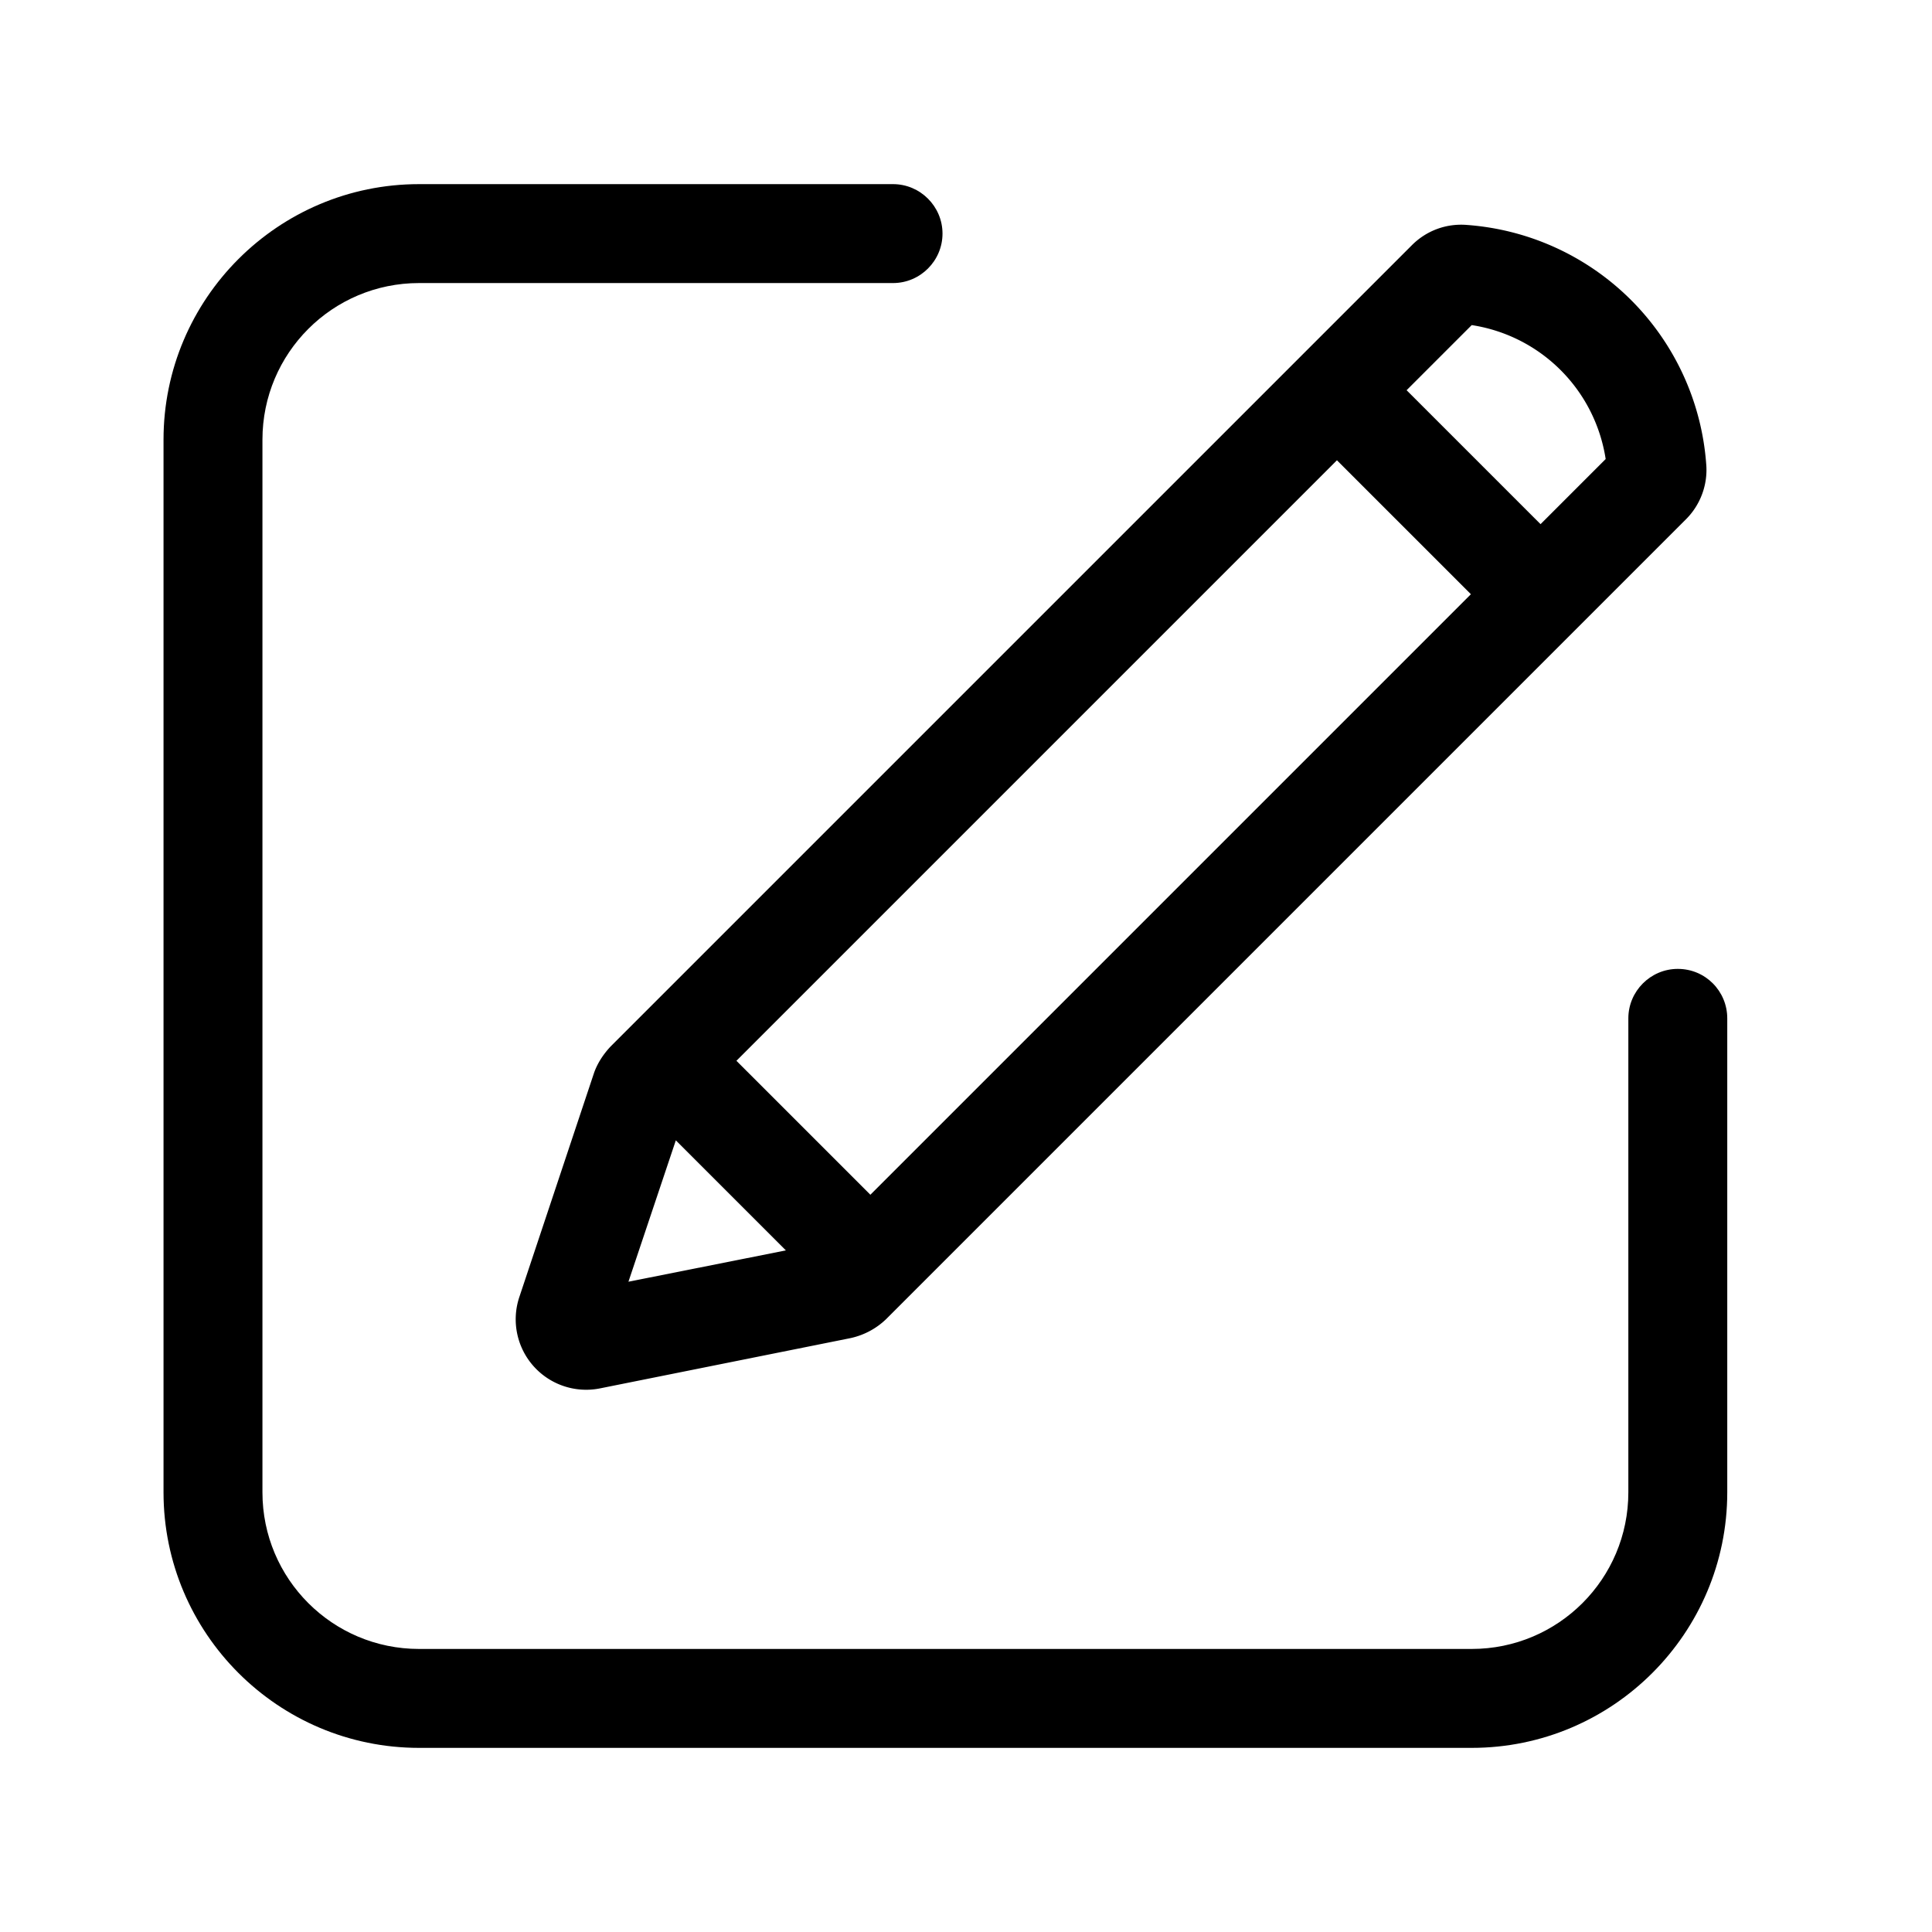 <svg t="1756043983427" class="icon" viewBox="0 0 1024 1024" version="1.1" xmlns="http://www.w3.org/2000/svg" p-id="3970" width="64" height="64"><path d="M889.269 513.53c-14.418 0-26.214 11.796-26.214 26.214v251.221c0 45.875-37.137 83.012-83.012 83.012H222.112c-45.875 0-83.012-37.137-83.012-83.012V233.035c0-45.875 37.137-83.012 83.012-83.012h251.221c14.418 0 26.214-11.796 26.214-26.214s-11.796-26.214-26.214-26.214h-251.221c-74.711 0-135.441 60.73-135.441 135.441v557.93c0 74.711 60.73 135.441 135.441 135.441h557.93c74.711 0 135.441-60.73 135.441-135.441v-251.221c0-14.418-11.578-26.214-26.214-26.214Z" p-id="3971"></path><path d="M690.039 188.252L334.615 543.676l-10.923 10.923c-3.932 4.151-7.209 9.175-8.957 14.418l-39.54 118.62a37.334 37.334 0 0 0 42.598 48.278l132.819-26.651c7.209-1.529 13.763-5.024 19.005-10.049l10.486-10.486 413.532-413.532c7.646-7.646 11.578-18.35 10.704-29.054a137.188 137.188 0 0 0-126.922-126.922c-10.923-0.874-21.408 3.058-29.054 10.704l-58.327 58.327ZM461.318 633.242l-70.997-70.997L708.608 243.957l70.997 70.997-318.287 318.287Zm-103.11-28.836l58.327 58.327-83.449 16.602 25.122-74.929ZM780.043 172.305c36.7 5.68 65.318 34.297 70.997 70.997l-34.516 34.516-70.997-70.997 34.516-34.516Z" p-id="3972"></path></svg>